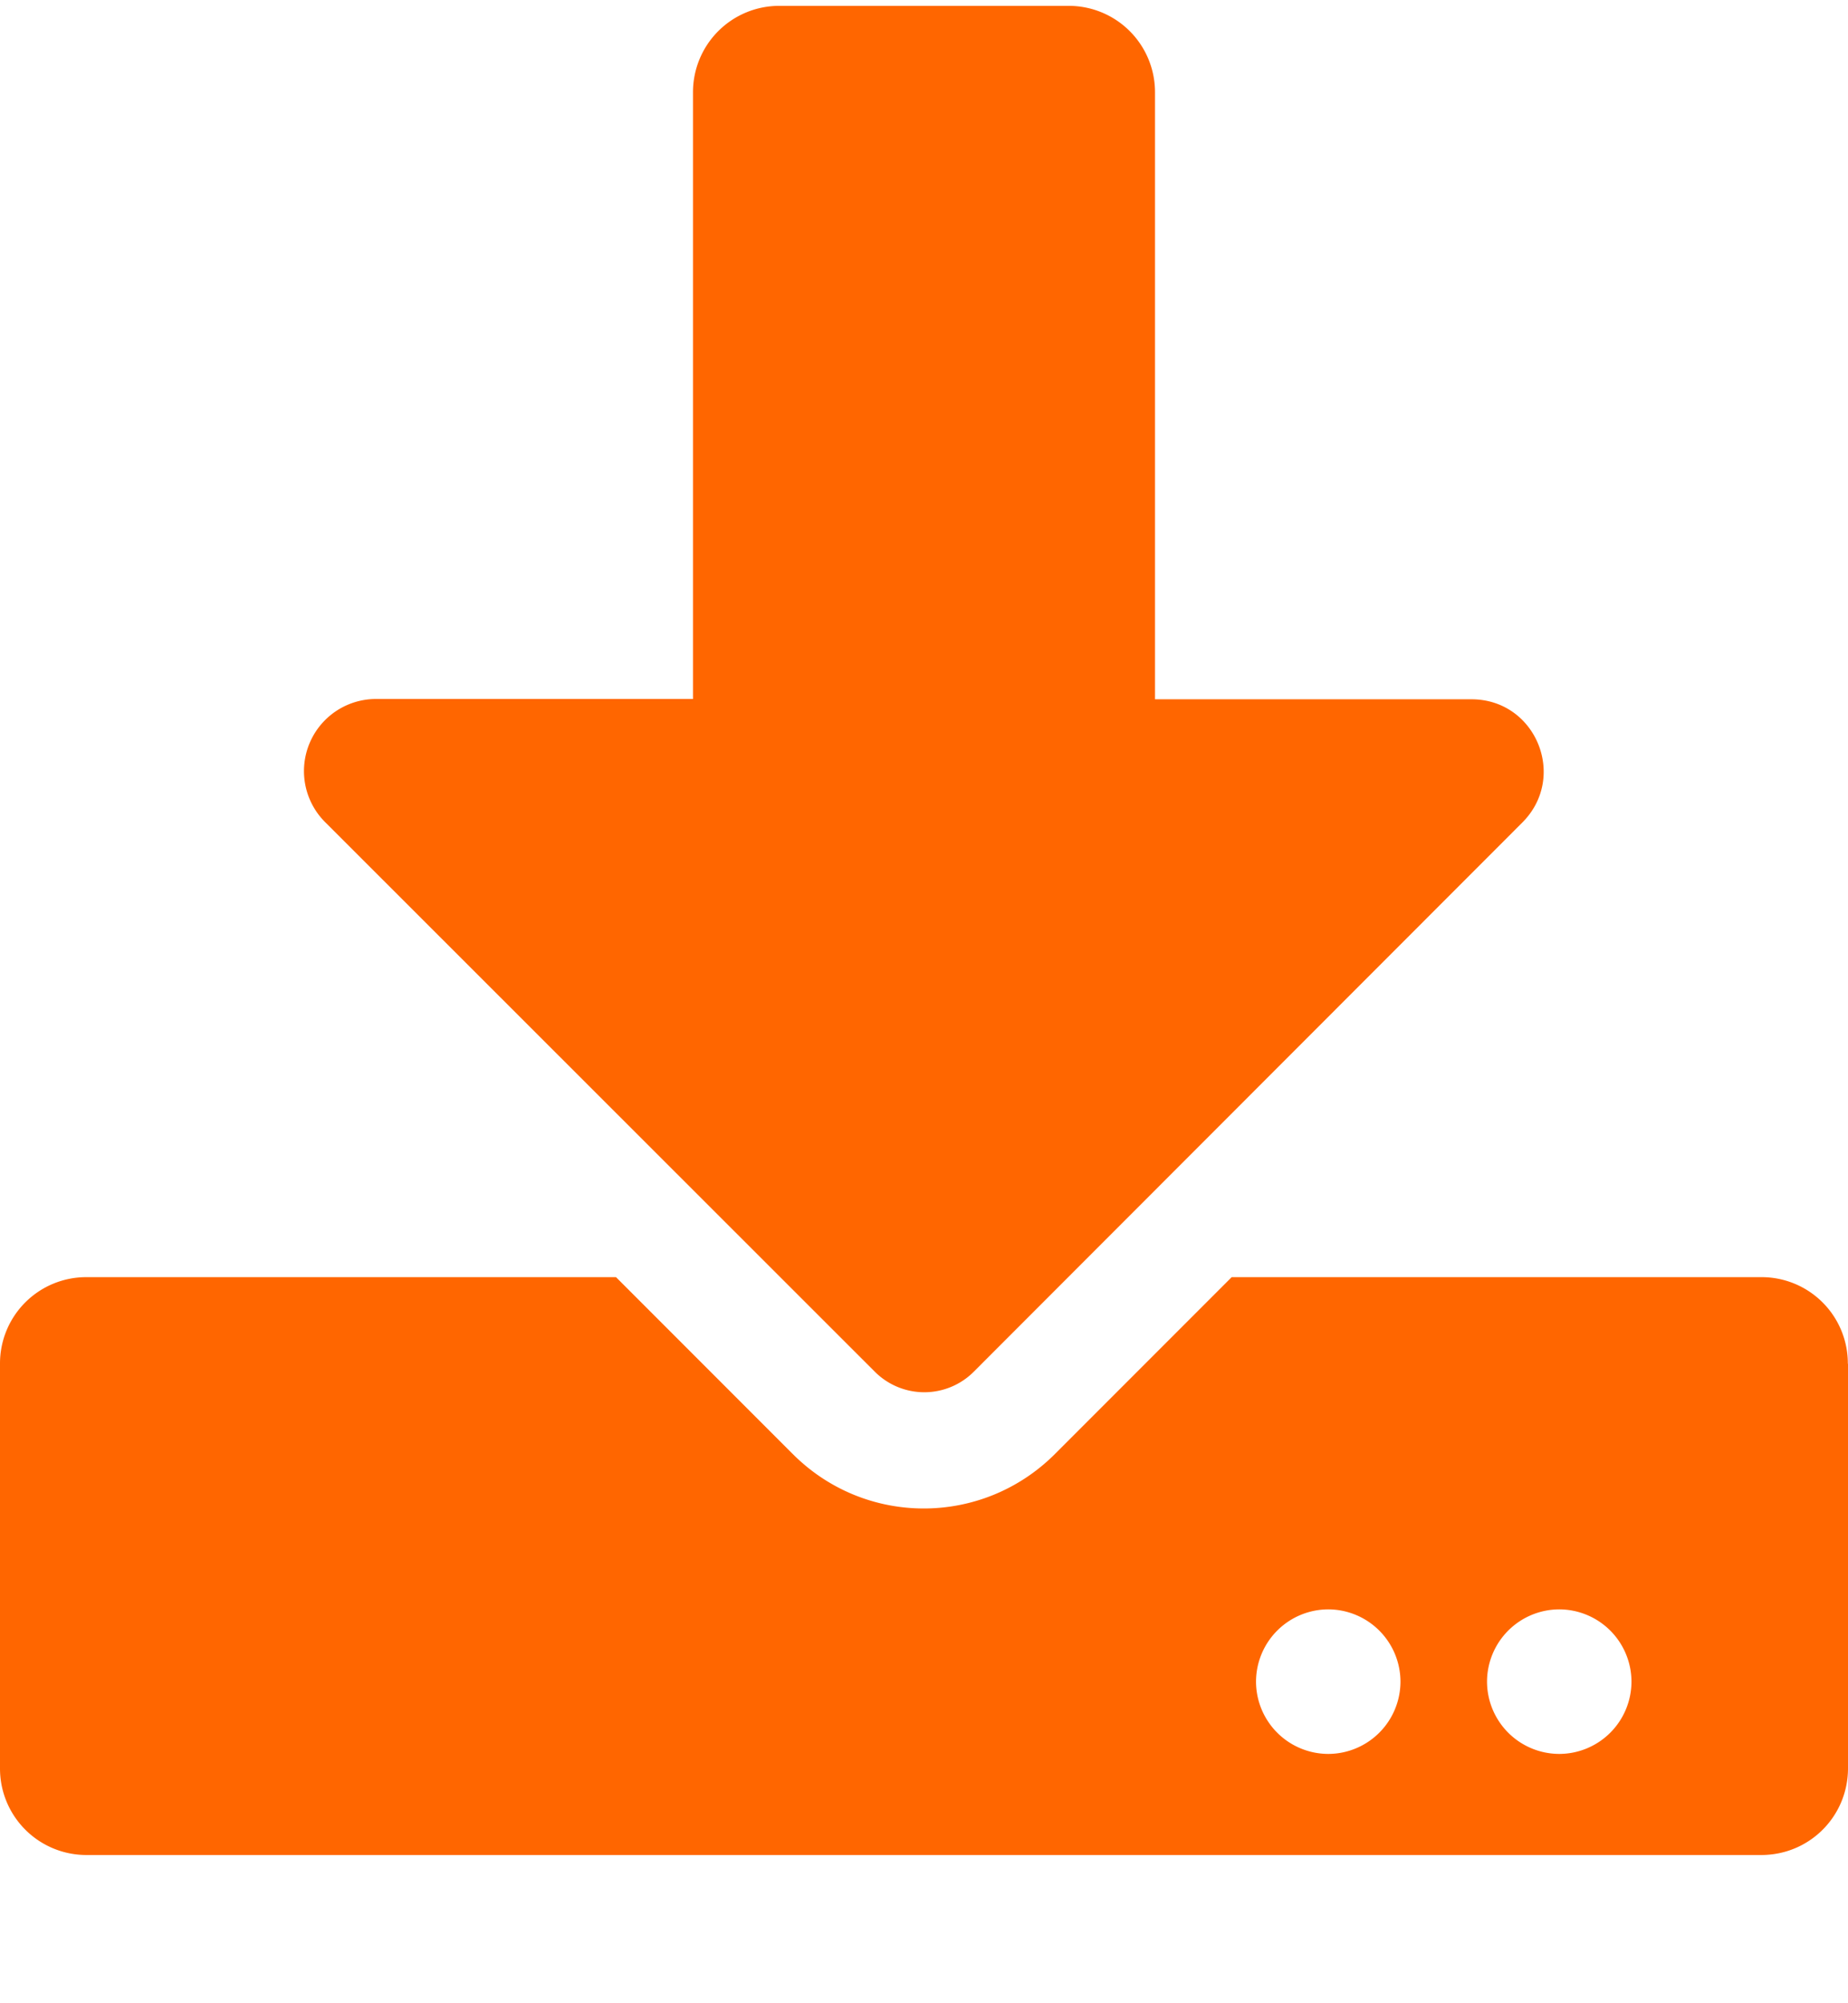 <svg width="12" height="13" fill="none" xmlns="http://www.w3.org/2000/svg"><path d="M5.063.038h1.875A.56.56 0 017.5.6v3.938h2.055c.418 0 .626.504.33.8L6.322 8.903a.454.454 0 01-.64 0l-3.57-3.567a.468.468 0 01.331-.8H4.5V.6a.56.56 0 01.563-.562zM12 8.85v2.625c0 .312-.25.563-.563.563H.563A.561.561 0 010 11.475V8.85a.56.56 0 01.563-.562H4l1.148 1.148c.471.471 1.23.471 1.702 0l1.148-1.148h3.439a.56.56 0 01.562.562zm-2.906 2.063a.47.47 0 00-.469-.469.47.47 0 00-.469.469.47.47 0 00.469.469.47.47 0 00.469-.47zm1.5 0a.47.47 0 00-.469-.469.47.47 0 00-.469.469.47.47 0 00.469.469.47.47 0 00.469-.47z" fill="#F60"/></svg>